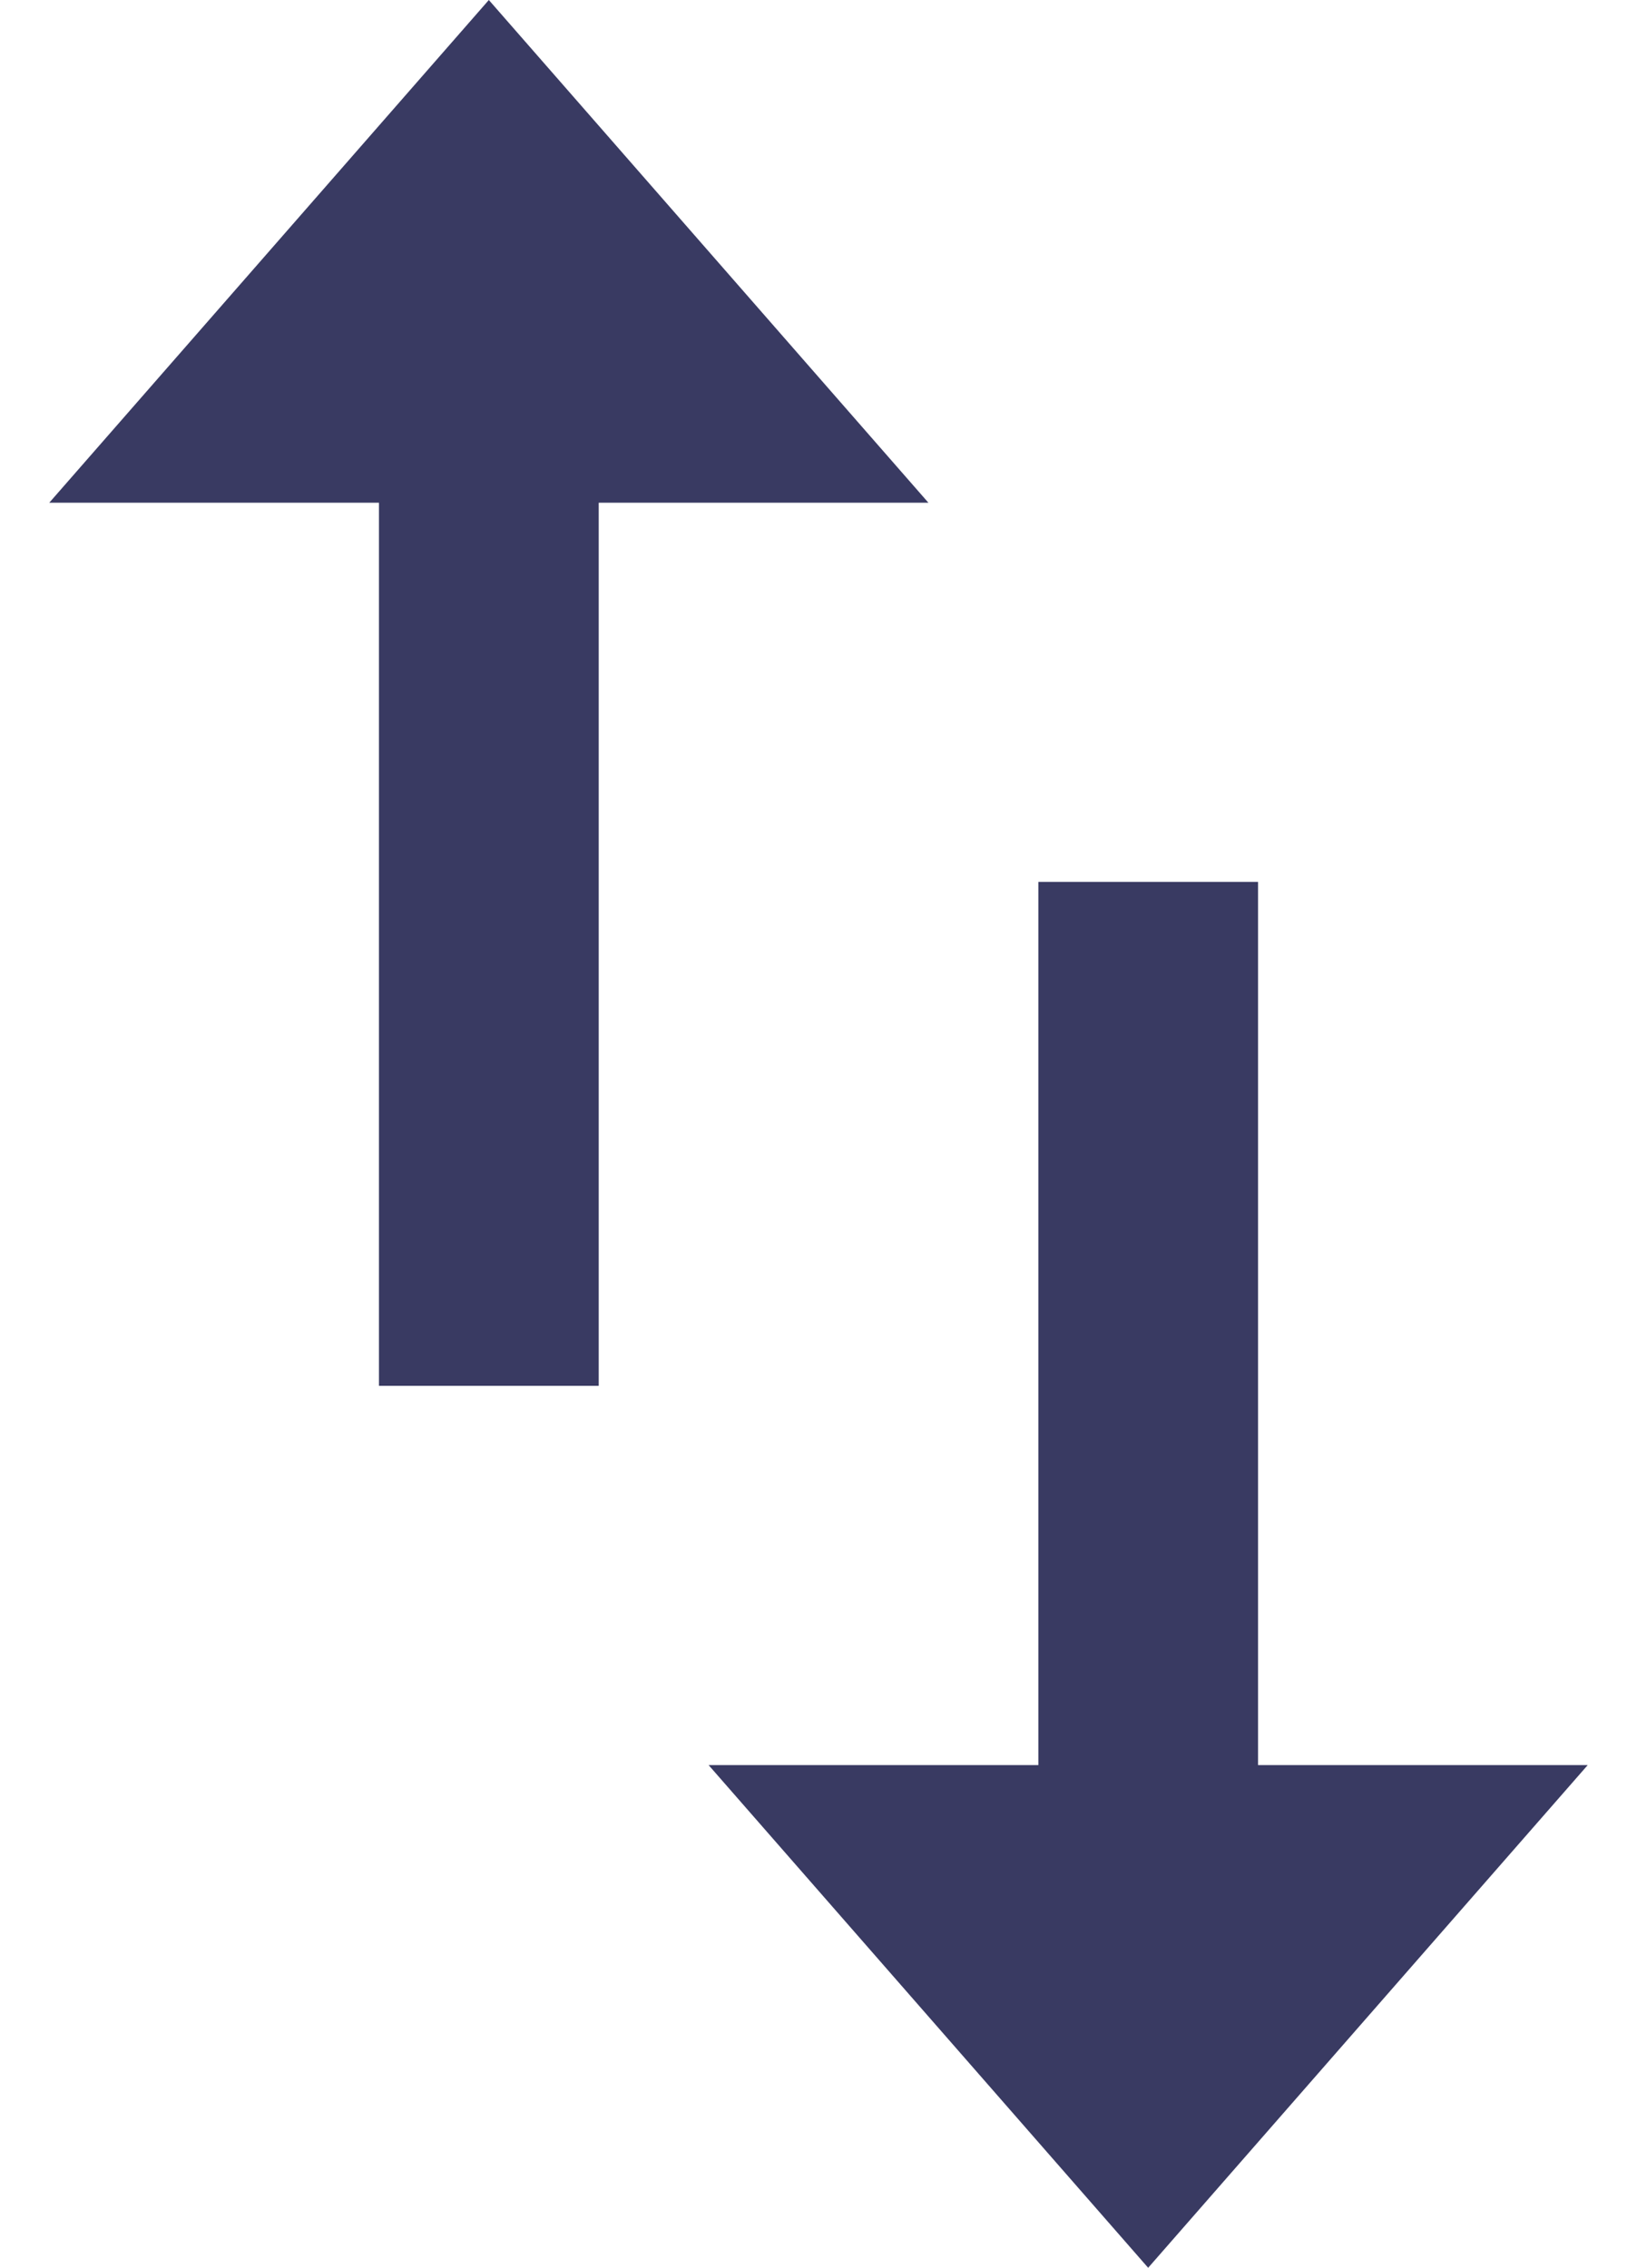 <svg xmlns="http://www.w3.org/2000/svg" width="18.812" height="26.056" viewBox="0 0 21.154 31.177">
  <path id="ic_swap_vert_24px" d="M21.621,27.266V15.124H18.6V27.266H14.066l6.044,6.911,6.044-6.911ZM11.044,3,5,9.911H9.533V22.052h3.022V9.911h4.533Z" transform="translate(-5 -3)" fill="#393a62"/>
</svg>
